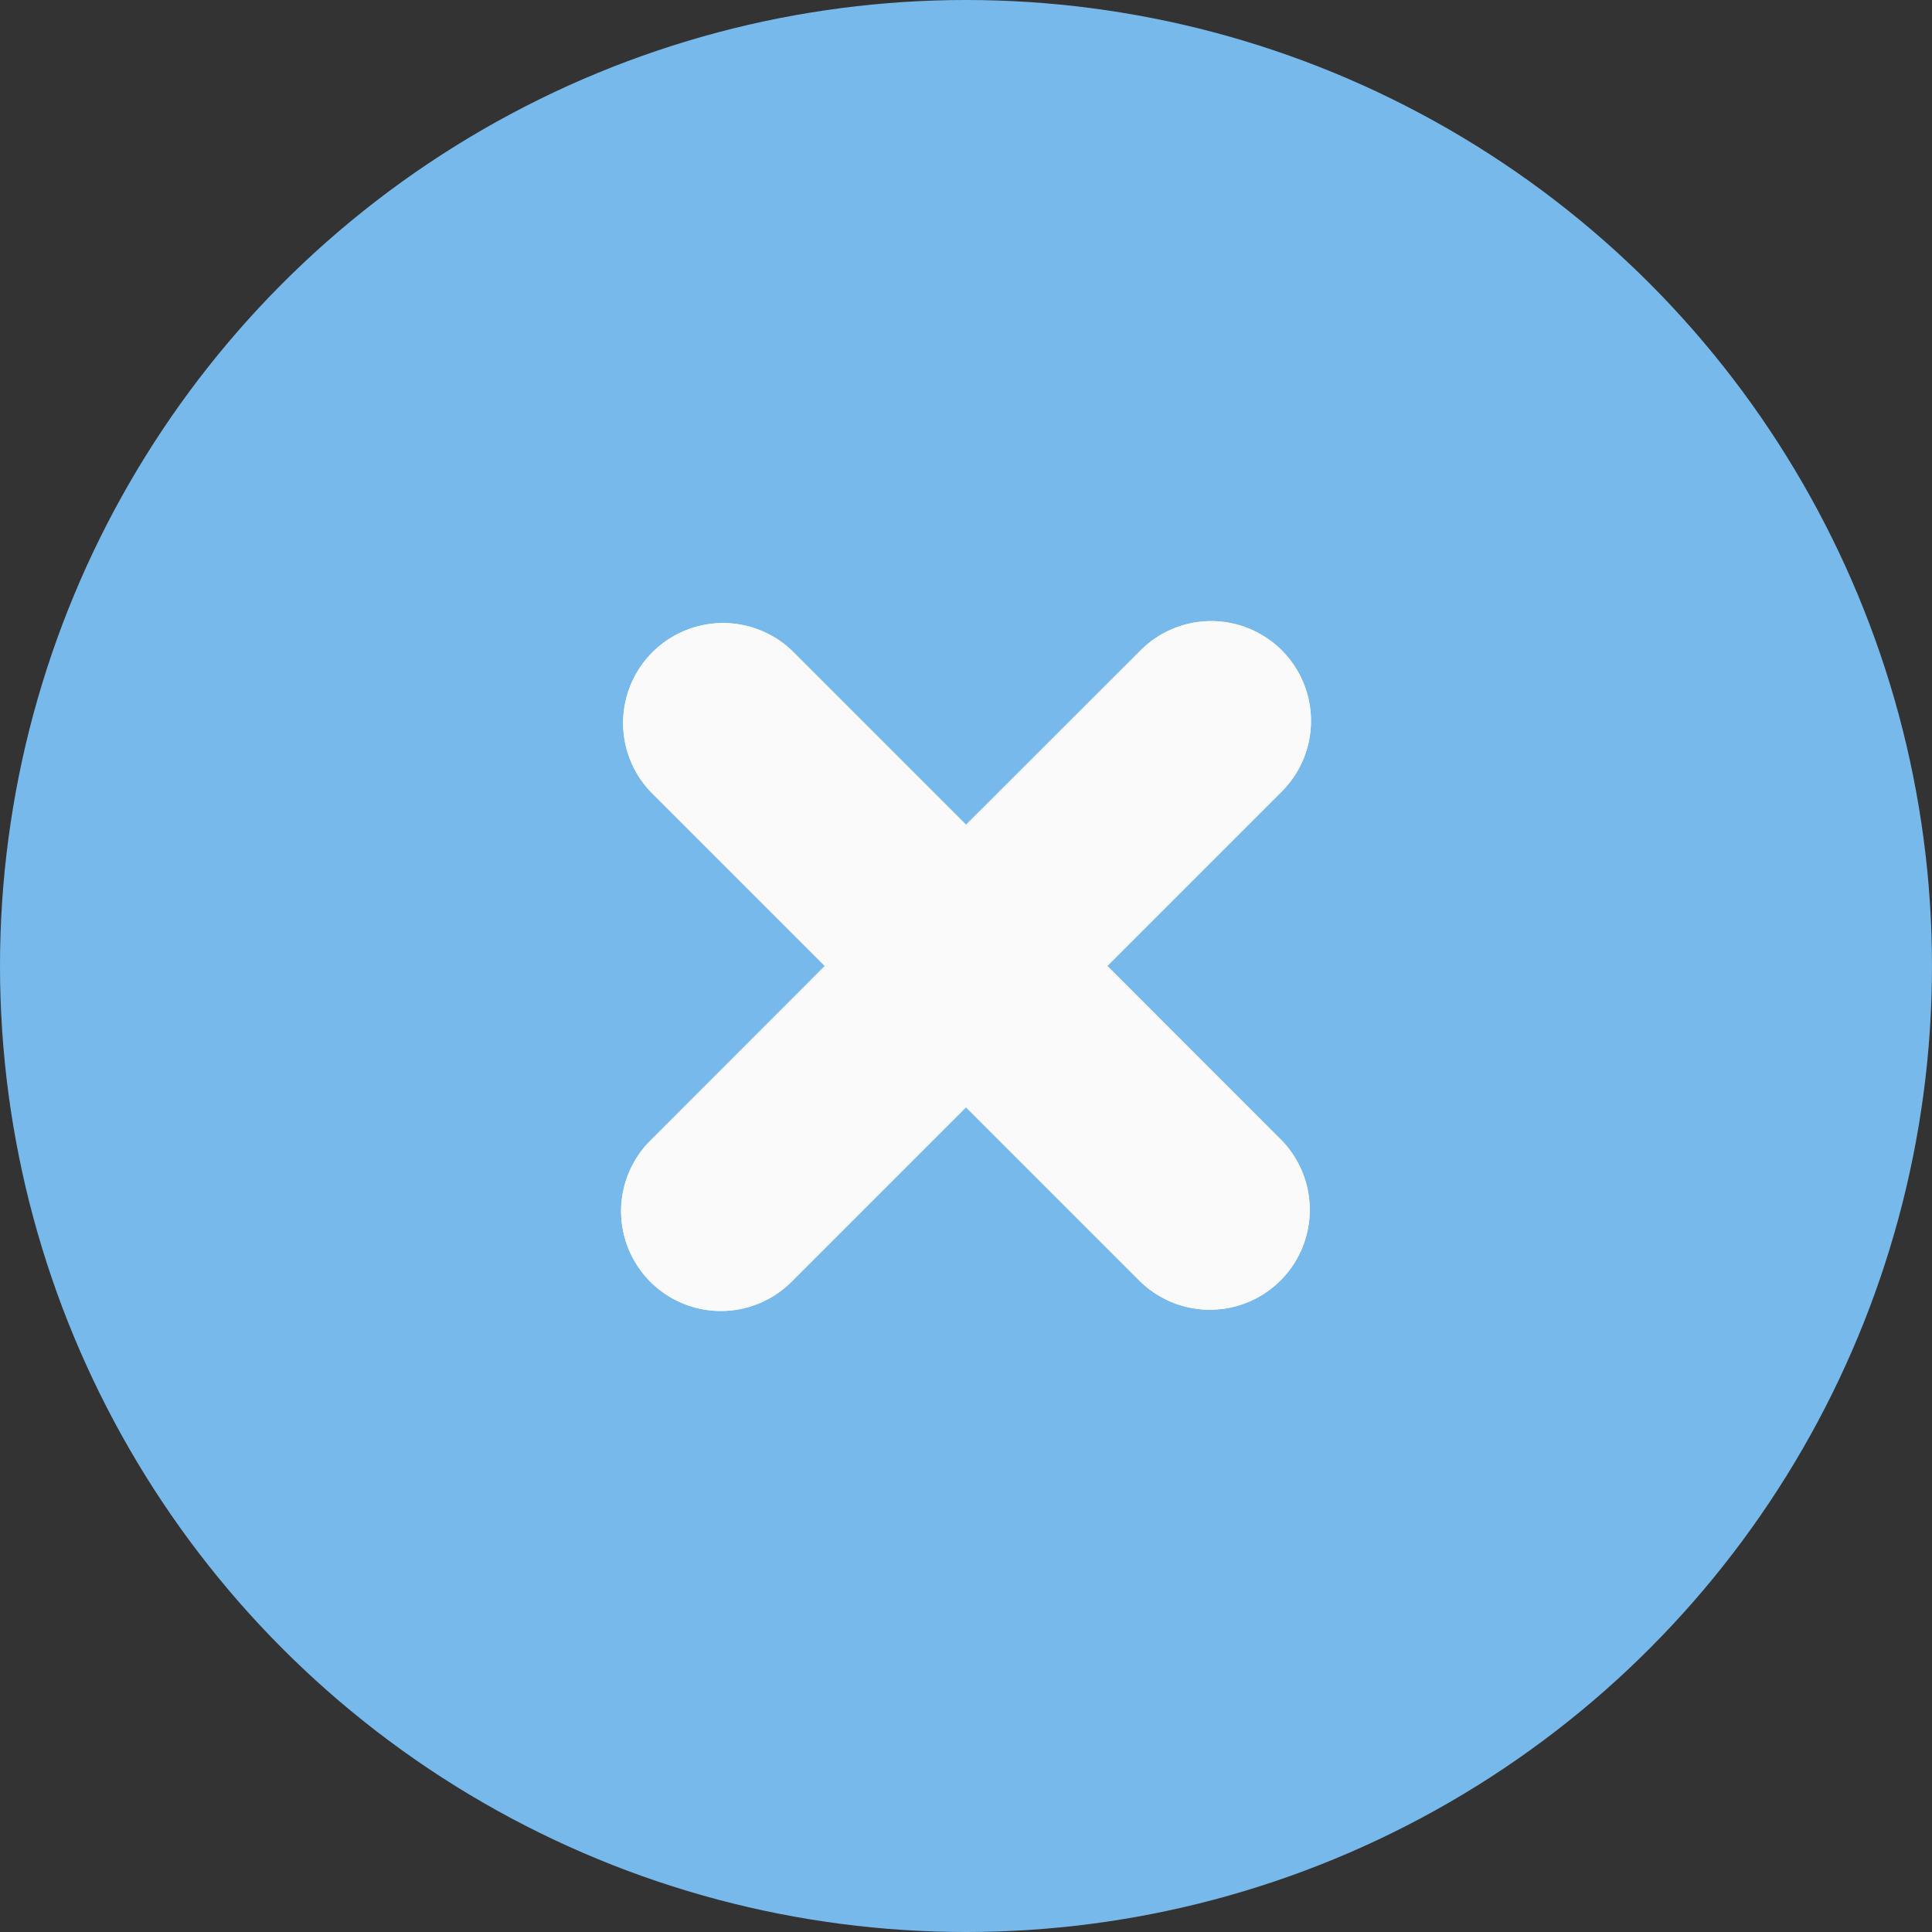 <svg xmlns="http://www.w3.org/2000/svg" width="28" height="28" viewBox="0 0 28 28">
  <rect x="0" y="0" width="28" height="28" fill="#333333" stroke="none"/>
  <g id="close" transform="translate(-251 -198)">
    <circle id="Ellipse_1236" data-name="Ellipse 1236" cx="14" cy="14" r="14" transform="translate(251 198)" fill="#77b9eb"/>
    <g id="Group_12326" data-name="Group 12326" transform="translate(89.941 610.903) rotate(-90)">
      <path id="Close-2" data-name="Close" d="M401.43,170.486l-2.527,2.527-2.531-2.529a1.446,1.446,0,1,0-2.045,2.046l2.529,2.529-2.527,2.527a1.448,1.448,0,0,0,2.047,2.048l2.528-2.527,2.528,2.528a1.446,1.446,0,1,0,2.046-2.045l-2.528-2.53,2.527-2.527a1.448,1.448,0,0,0-2.047-2.047Z" transform="translate(0 0)" fill="#fafafa" fill-rule="evenodd"/>
      <path id="Close-3" data-name="Close" d="M401.43,170.486l-2.527,2.527-2.531-2.529a1.446,1.446,0,1,0-2.045,2.046l2.529,2.529-2.527,2.527a1.448,1.448,0,0,0,2.047,2.048l2.528-2.527,2.528,2.528a1.446,1.446,0,1,0,2.046-2.045l-2.528-2.53,2.527-2.527a1.448,1.448,0,0,0-2.047-2.047Z" transform="translate(0 0)" fill="#fafafa" fill-rule="evenodd"/>
    </g>
  </g>
</svg>
